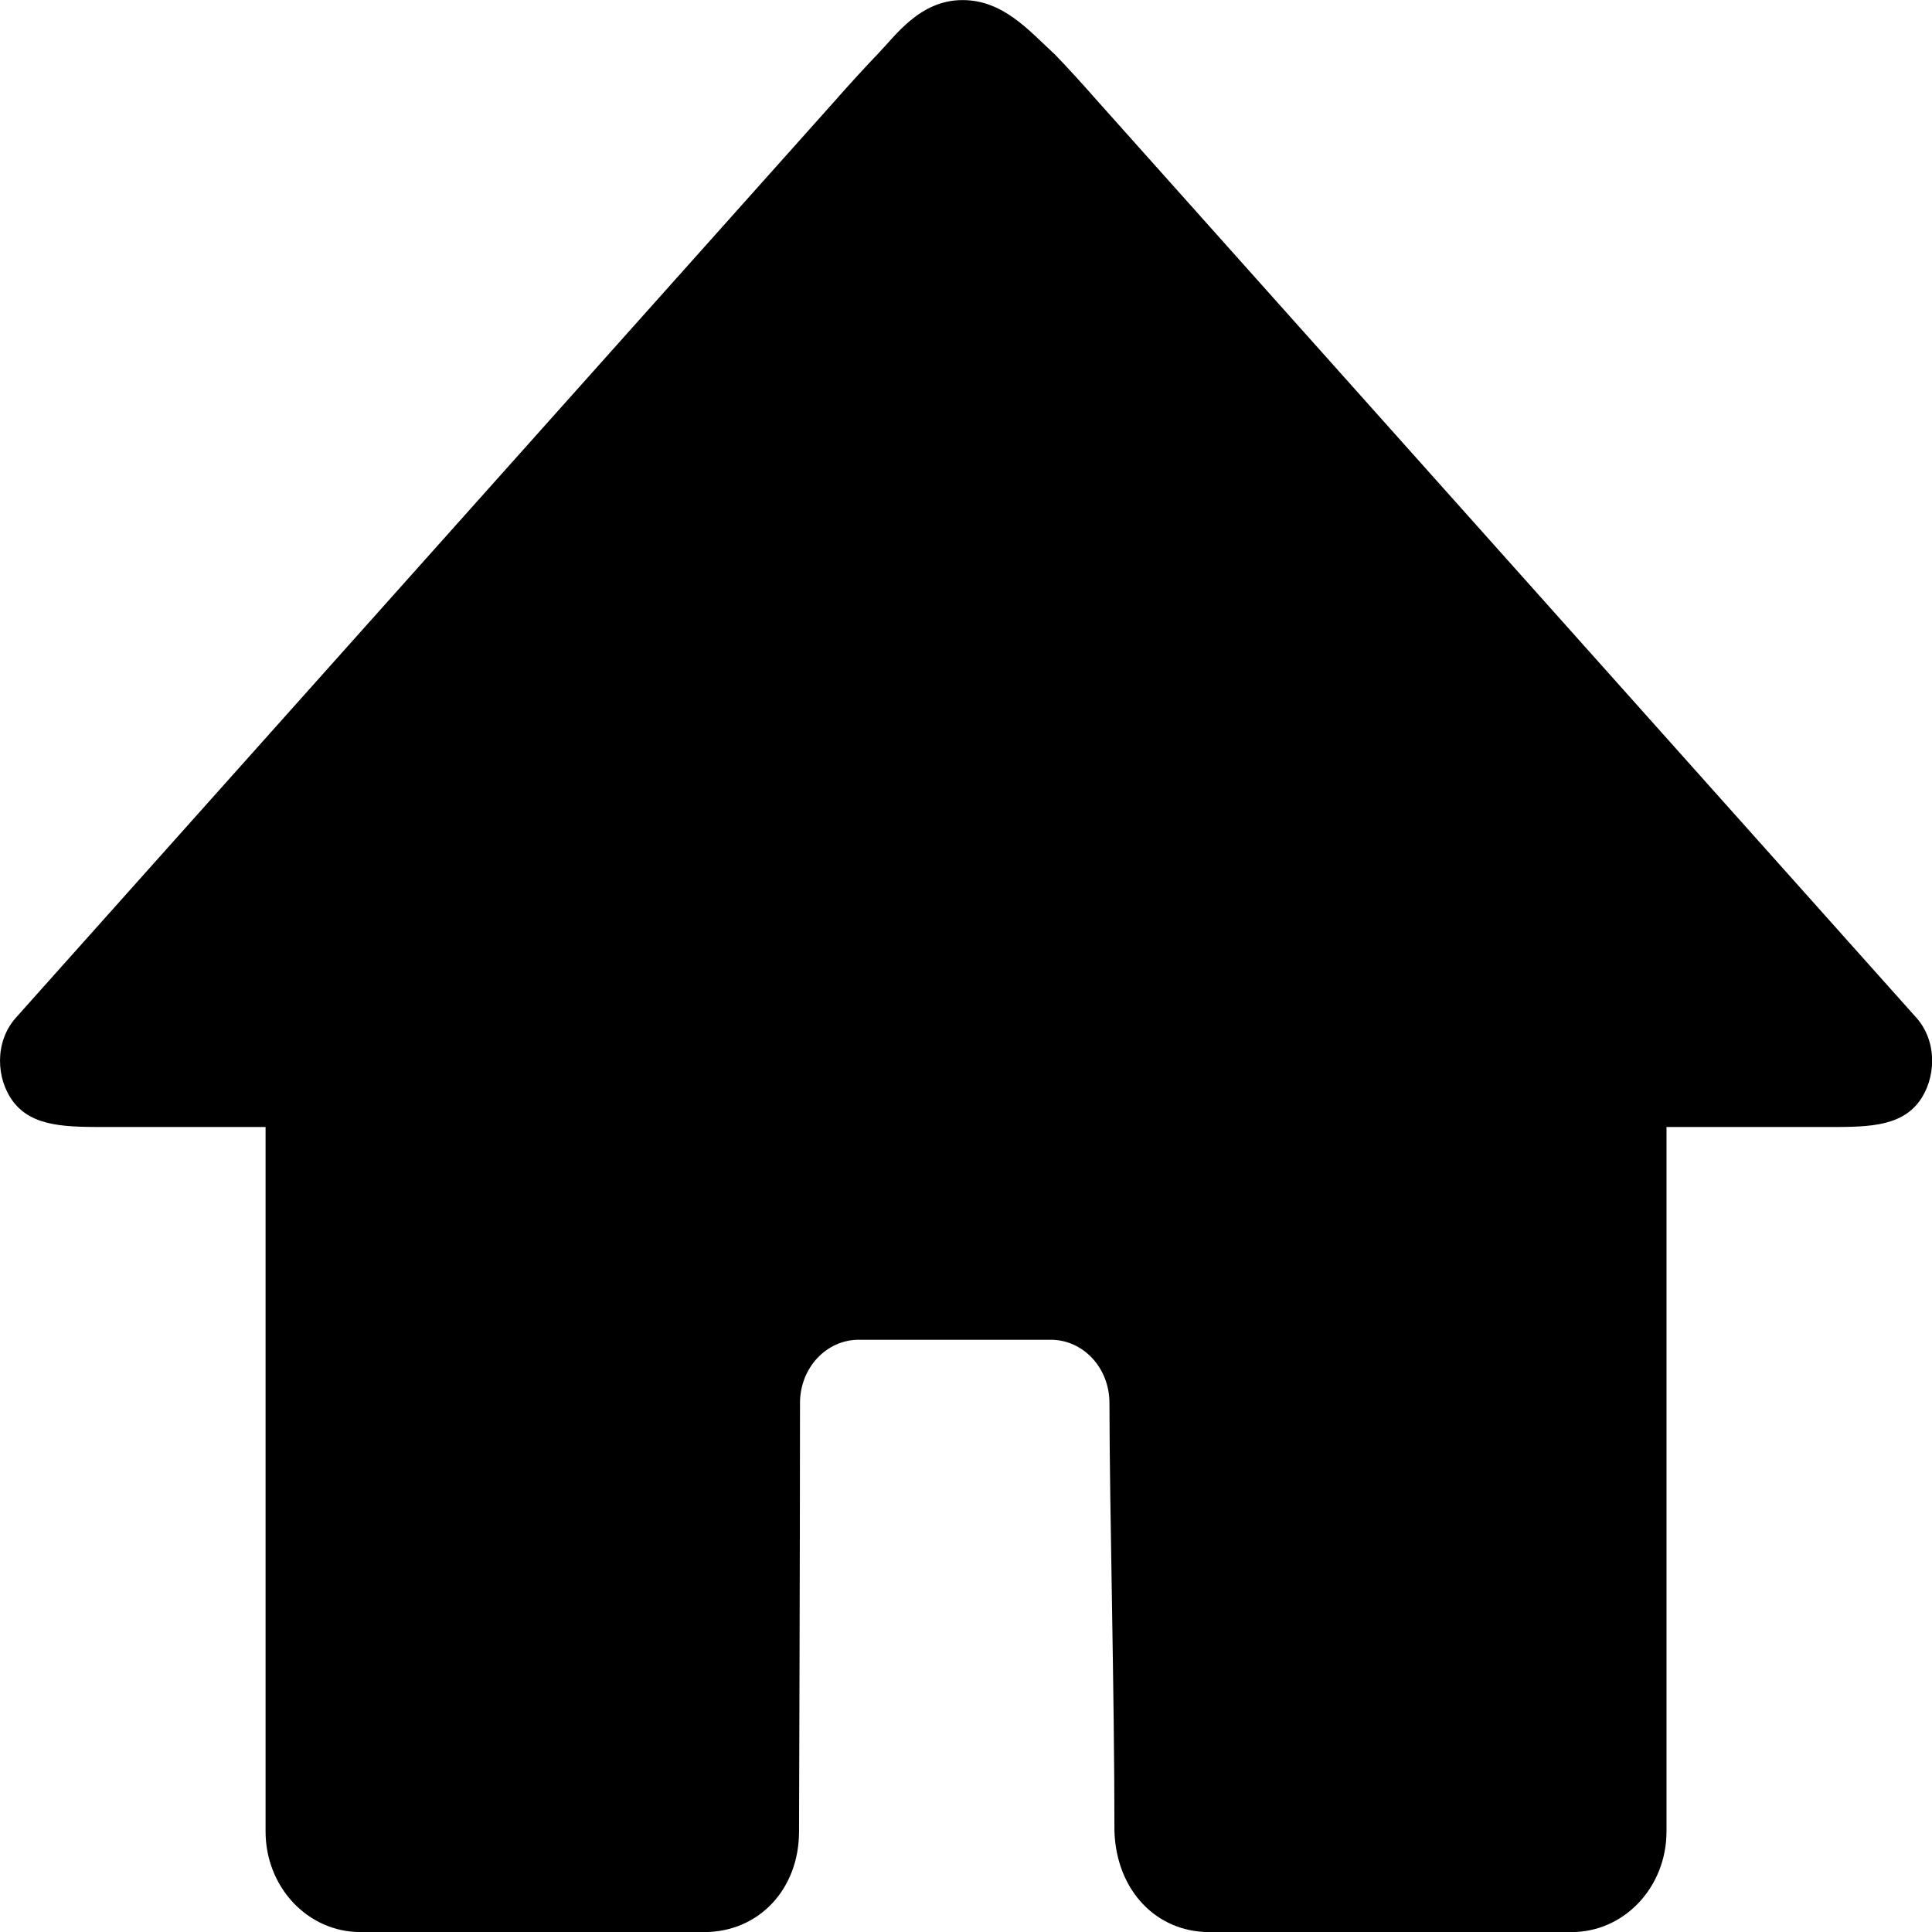 <svg id="Core" width="24" height="24" version="1.1" viewBox="0 0 24 23.998" xmlns="http://www.w3.org/2000/svg">
    <g transform="translate(-.186 -2.296)">
        <path id="Shape" d="m12.143 2.296c-0.529 0-0.829 0.438-1.057 0.674-0.149 0.155-0.341 0.364-0.545 0.596l-10.16 11.374c-0.266 0.302-0.242 0.757-0.035 1.035 0.244 0.328 0.686 0.32 1.19 0.32h1.949v8.751c0 0.693 0.525 1.25 1.178 1.25h4.271c0.678 0 1.178-0.532 1.178-1.25 0 0 0.012-3.592 0.012-5.323 0-0.435 0.326-0.785 0.73-0.785h2.385c0.404 0 0.729 0.35 0.729 0.785 0.002 1.366 0.062 3.56 0.062 5.323 0.026 0.739 0.525 1.25 1.178 1.25h4.502c0.653 0 1.178-0.558 1.178-1.25v-8.751h1.947c0.503 0 0.944 0.013 1.19-0.314 0.209-0.278 0.235-0.739-0.031-1.041l-10.16-11.374c-0.204-0.232-0.395-0.441-0.545-0.596-0.312-0.284-0.634-0.674-1.145-0.674z" style="stroke-dasharray:30.241, 15.121;stroke-dashoffset:24.949;stroke-linejoin:round;stroke-width:3.78"/>
    </g>
</svg>
